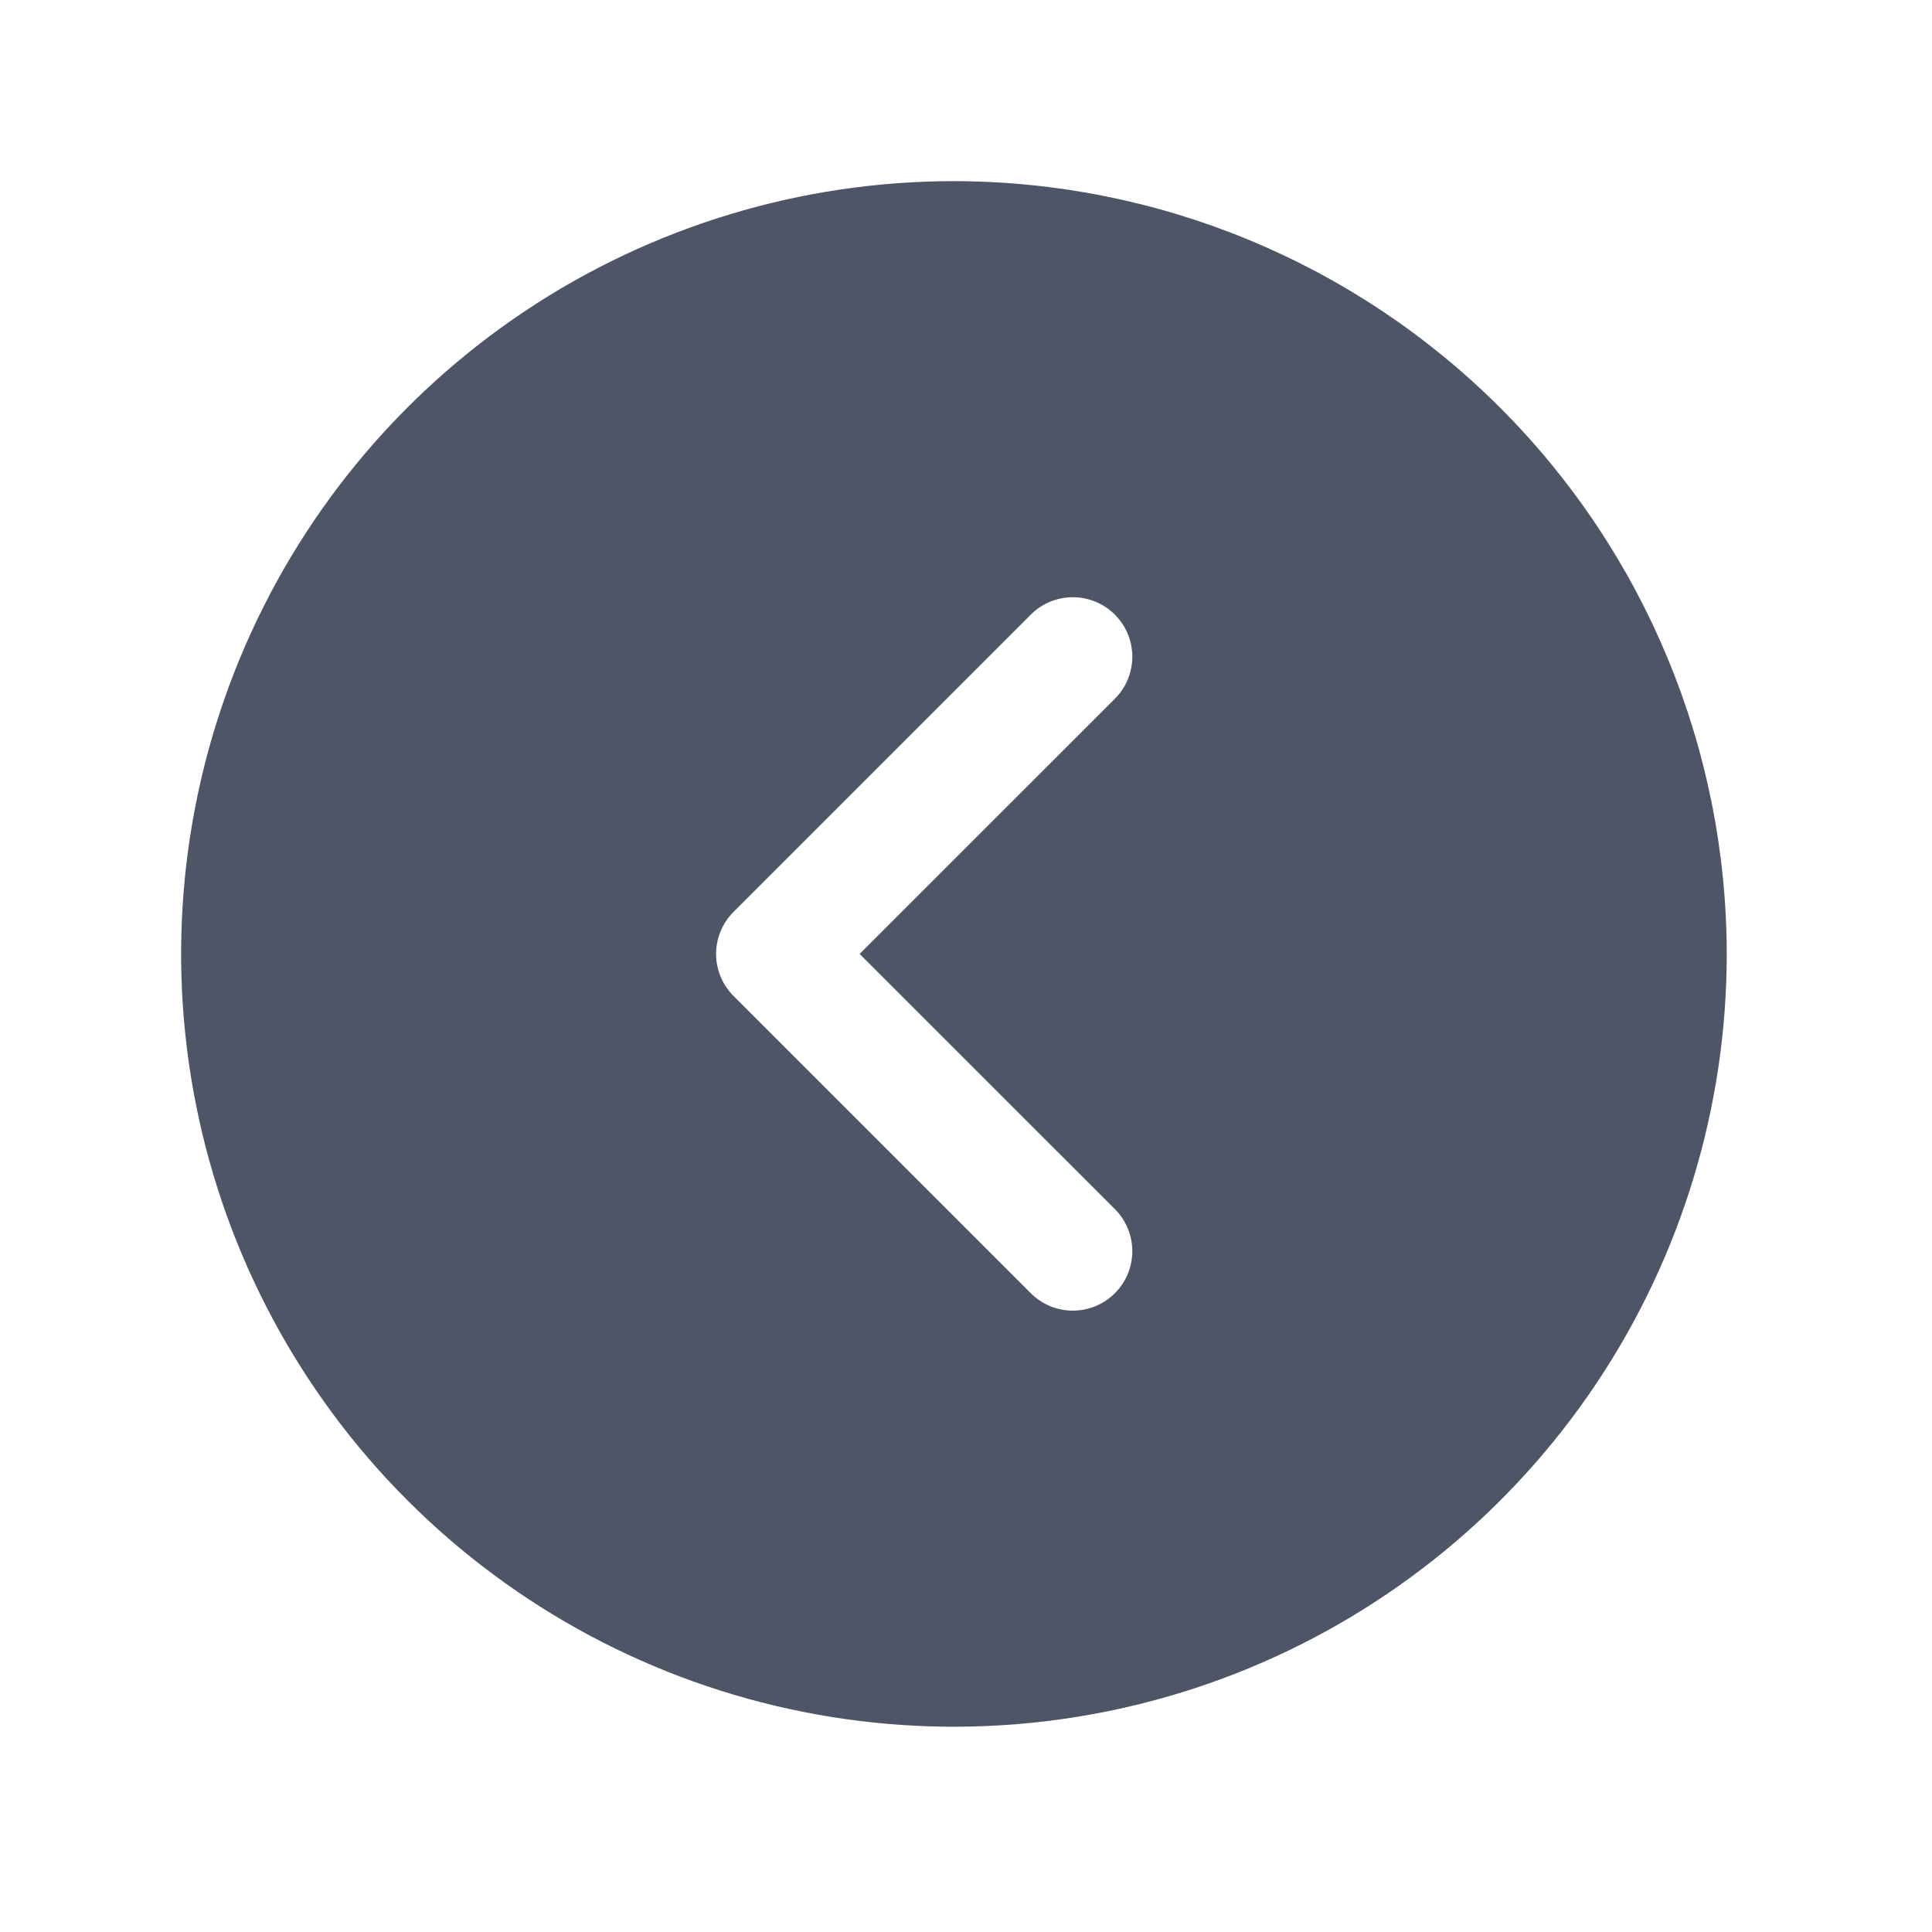 <svg width="50" height="50" viewBox="0 0 50 50" fill="none" xmlns="http://www.w3.org/2000/svg">
<g id="left-arrow">
<path id="Vector" d="M24.688 4.688C20.732 4.688 16.865 5.86 13.576 8.058C10.287 10.256 7.724 13.379 6.21 17.034C4.696 20.688 4.3 24.71 5.072 28.589C5.844 32.469 7.748 36.033 10.545 38.83C13.342 41.627 16.906 43.532 20.786 44.303C24.665 45.075 28.687 44.679 32.341 43.165C35.996 41.651 39.119 39.088 41.317 35.799C43.514 32.51 44.688 28.643 44.688 24.688C44.682 19.385 42.573 14.301 38.824 10.552C35.074 6.802 29.99 4.693 24.688 4.688ZM28.853 31.291C28.996 31.434 29.109 31.604 29.187 31.791C29.264 31.977 29.304 32.178 29.304 32.38C29.304 32.582 29.264 32.782 29.187 32.969C29.109 33.156 28.996 33.325 28.853 33.468C28.71 33.611 28.54 33.725 28.354 33.802C28.167 33.879 27.967 33.919 27.764 33.919C27.562 33.919 27.362 33.879 27.175 33.802C26.989 33.725 26.819 33.611 26.676 33.468L18.984 25.776C18.841 25.633 18.727 25.463 18.65 25.277C18.572 25.09 18.532 24.89 18.532 24.688C18.532 24.485 18.572 24.285 18.65 24.098C18.727 23.912 18.841 23.742 18.984 23.599L26.676 15.907C26.819 15.764 26.989 15.65 27.175 15.573C27.362 15.496 27.562 15.456 27.764 15.456C27.967 15.456 28.167 15.496 28.354 15.573C28.54 15.65 28.71 15.764 28.853 15.907C28.996 16.05 29.109 16.219 29.187 16.406C29.264 16.593 29.304 16.793 29.304 16.995C29.304 17.197 29.264 17.398 29.187 17.584C29.109 17.771 28.996 17.941 28.853 18.084L22.247 24.688L28.853 31.291Z" fill="#4D5566"/>
</g>
</svg>
